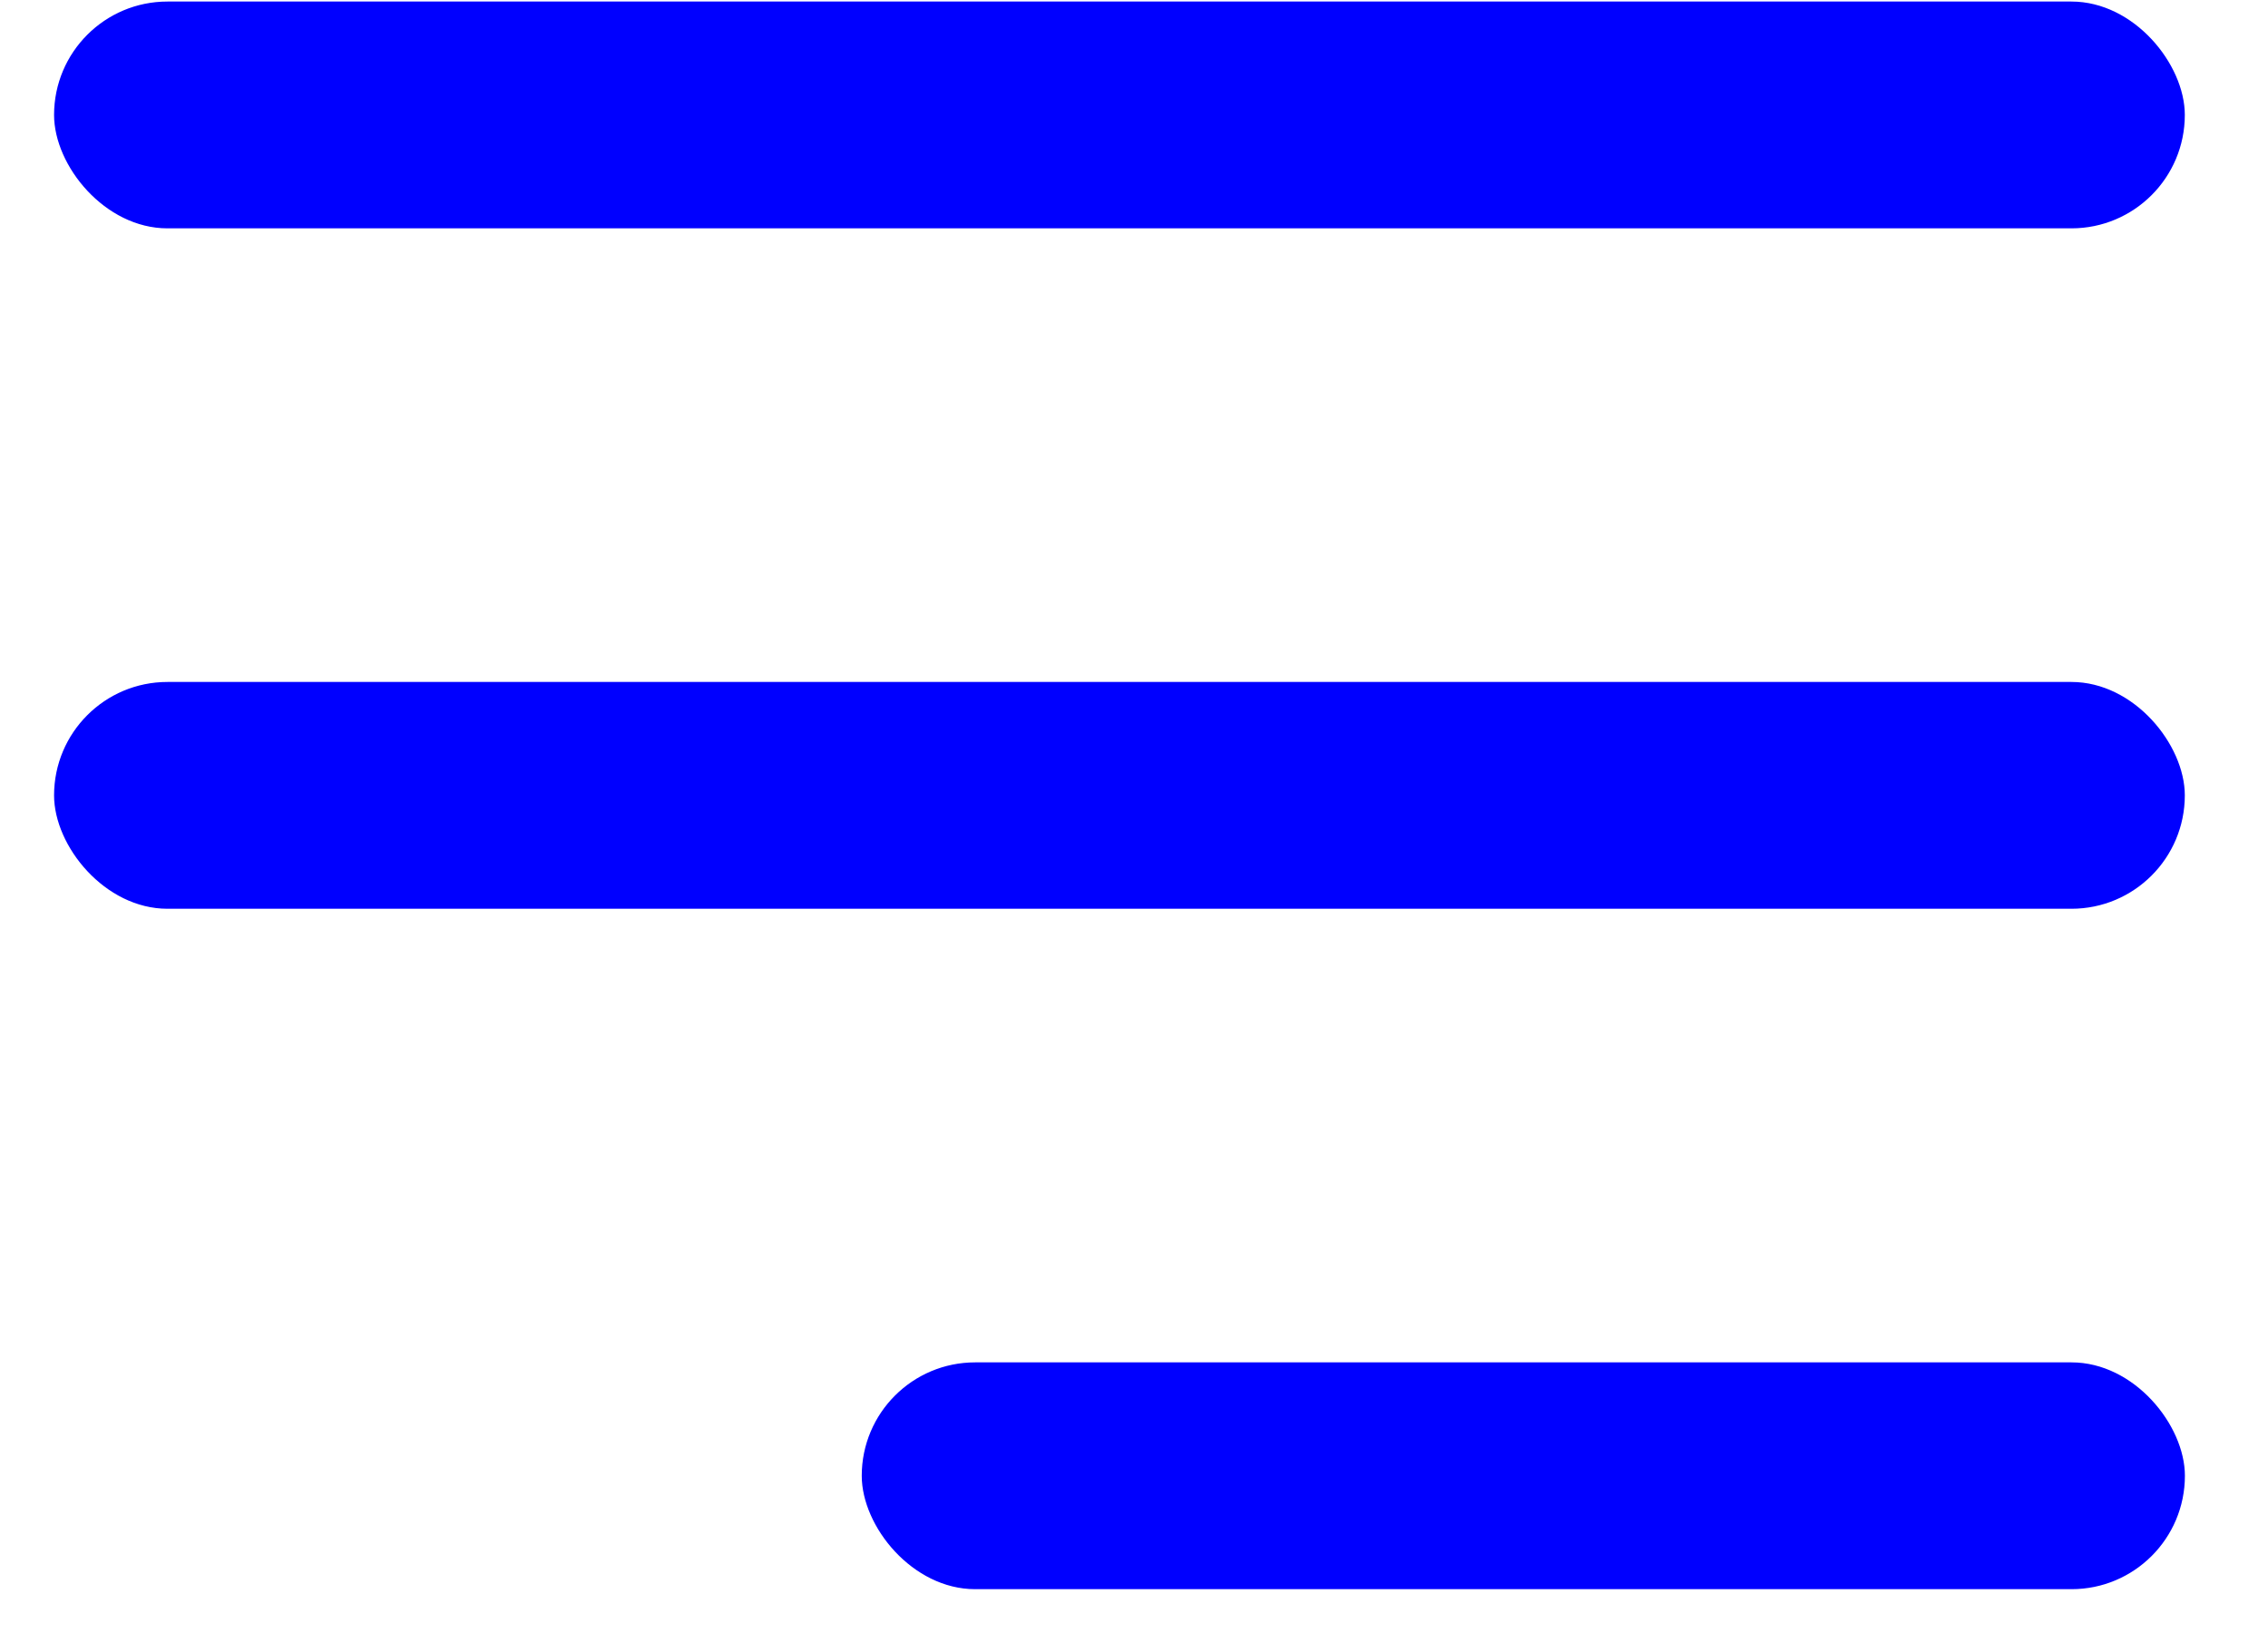 <svg width="25" height="18" viewBox="0 0 25 18" fill="none" xmlns="http://www.w3.org/2000/svg">
<rect x="9.499" y="15.017" width="14.585" height="2.5" rx="1.25" fill="blue"/>
<rect x="0.596" y="7.517" width="23.487" height="2.5" rx="1.25" fill="blue"/>
<rect x="0.596" y="0.017" width="23.487" height="2.5" rx="1.25" fill="blue"/>
</svg>
